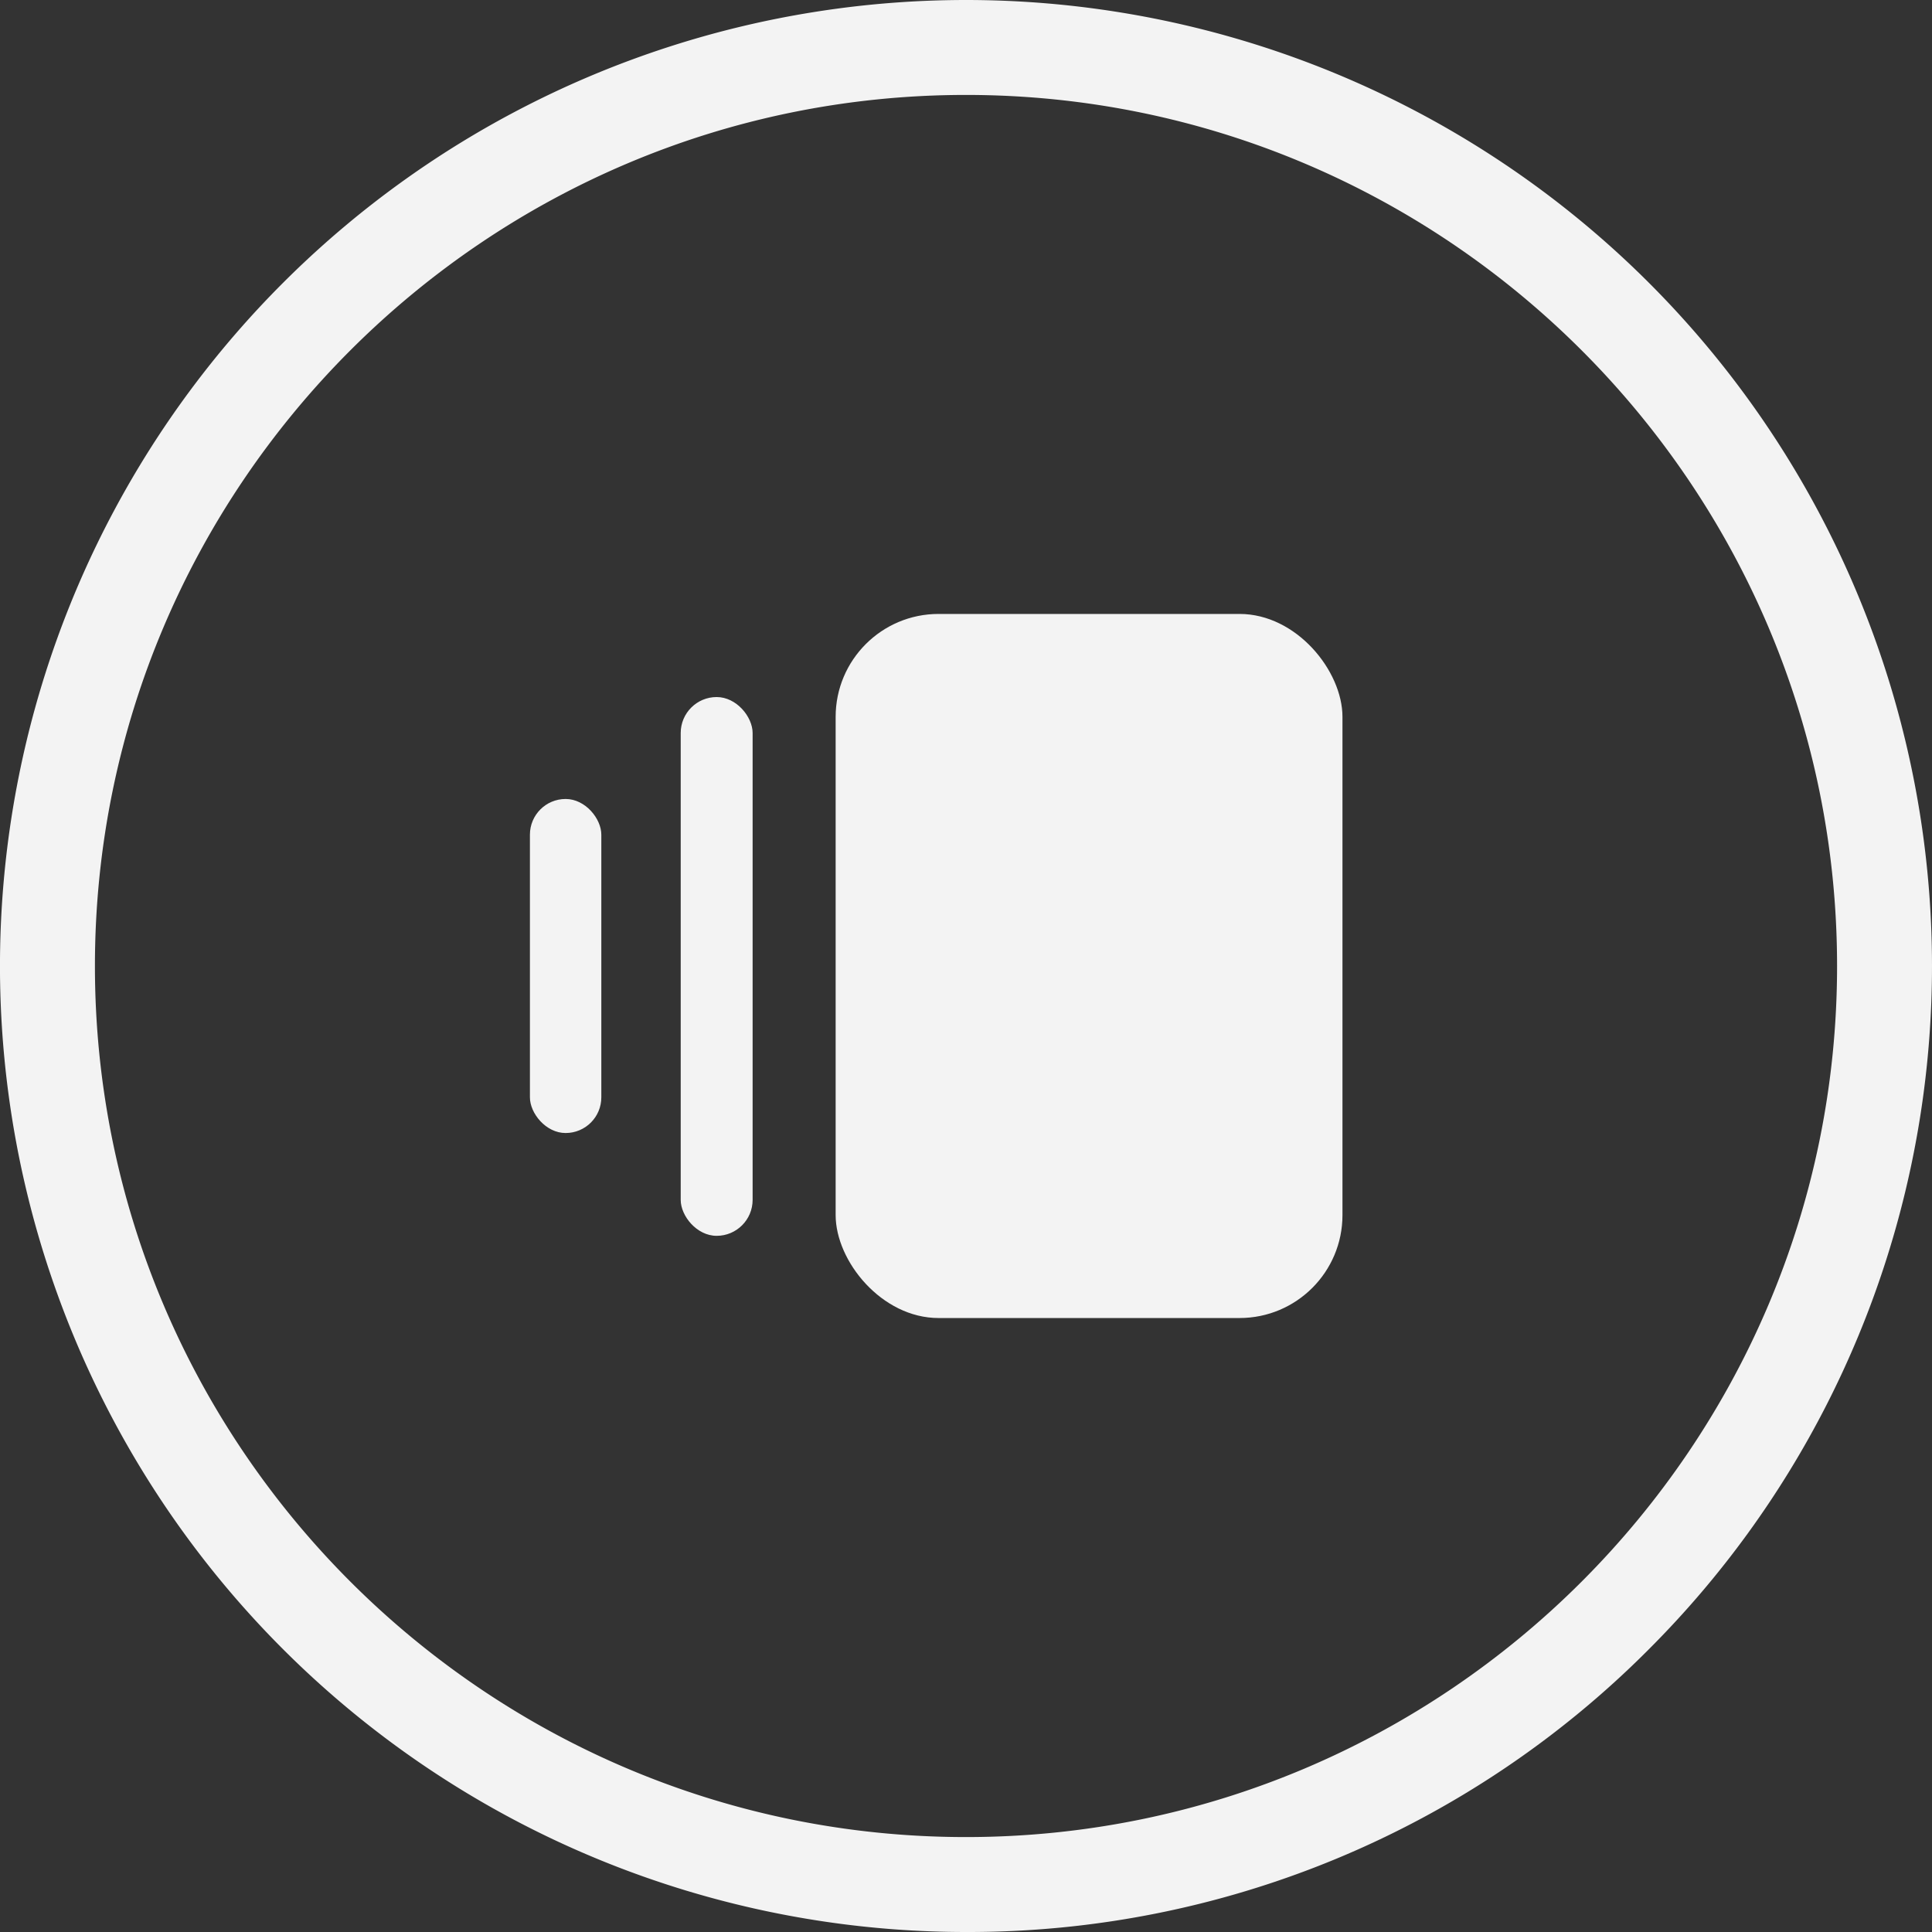 <svg xmlns="http://www.w3.org/2000/svg" viewBox="0 0 488.43 488.43"><rect x="0" y="0" width="488.43" height="488.43" fill="#333333" stroke="none"/><defs><style>.cls-1{fill:#f3f3f3;}</style></defs><g id="Capa_2" data-name="Capa 2"><g id="IconosMesaAyuda"><g id="Gris"><g id="IconoCatalogos"><path id="Circulo" class="cls-1" d="M244.21,488.43A244.21,244.21,0,0,1,71.53,71.53,244.21,244.21,0,1,1,416.9,416.9,242.66,242.66,0,0,1,244.21,488.43Zm0-464.43C122.79,24,24,122.79,24,244.21s98.79,220.22,220.21,220.22,220.22-98.79,220.22-220.22S365.64,24,244.21,24Z"/><rect class="cls-1" x="211.26" y="155.21" width="128.13" height="178" rx="26.02"/><rect class="cls-1" x="172.09" y="176.23" width="18.18" height="136.21" rx="9.09" transform="translate(362.36 488.66) rotate(-180)"/><rect class="cls-1" x="133.98" y="201.99" width="18.05" height="84.45" rx="9.02" transform="translate(286 488.43) rotate(-180)"/></g></g></g></g></svg>